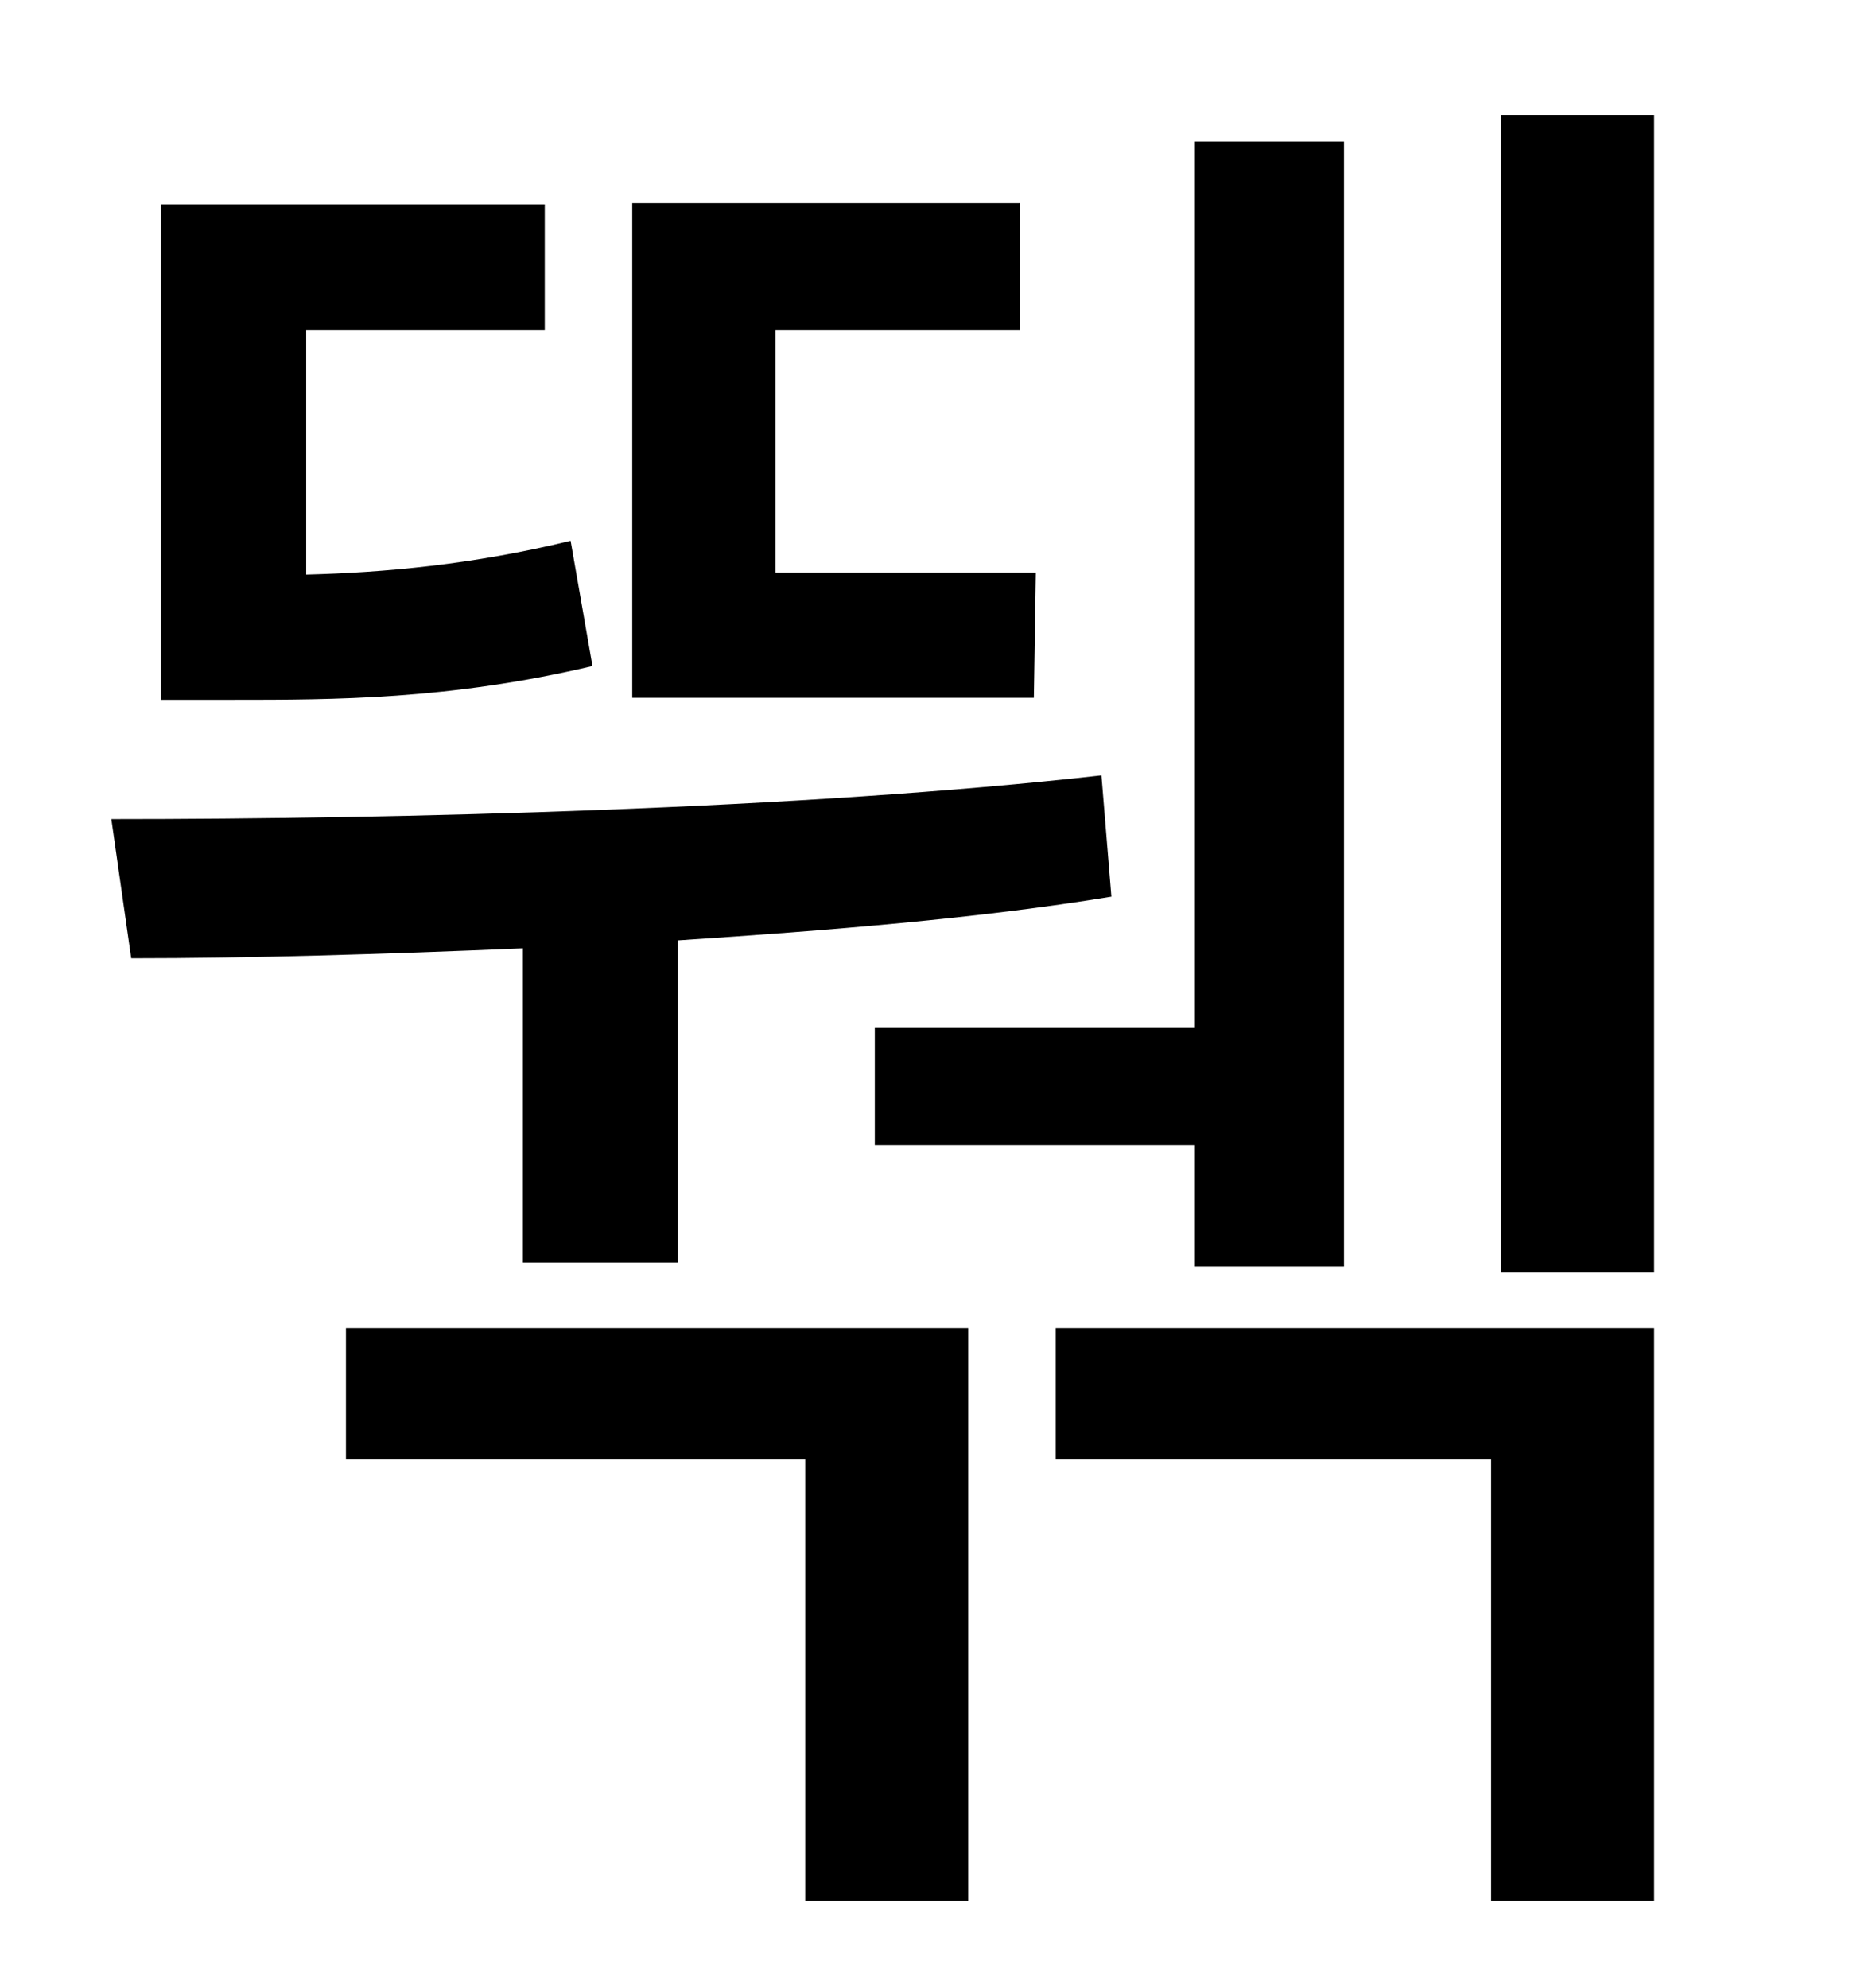 <?xml version="1.0" standalone="no"?>
<!DOCTYPE svg PUBLIC "-//W3C//DTD SVG 1.1//EN" "http://www.w3.org/Graphics/SVG/1.1/DTD/svg11.dtd" >
<svg xmlns="http://www.w3.org/2000/svg" xmlns:xlink="http://www.w3.org/1999/xlink" version="1.1" viewBox="-10 0 930 1000">
   <path fill="currentColor"
d="M430 517h161v-446h75v566h-75v-61h-161v-59zM511 288l-1 63h-202v-249h195v64h-123v122h131zM277 272l11 63c-72 17 -130 17 -181 17h-36v-249h193v63h-120v123c39 -1 84 -5 133 -17zM253 635v-158c-71 3 -138 5 -197 5l-10 -70c144 0 348 -5 498 -22l5 61
c-67 11 -142 17 -218 22v162h-78zM164 734v-66h313v288h-82v-222h-231zM521 734v-66h301v288h-82v-222h-219zM745 58h77v582h-77v-582z" />
</svg>
